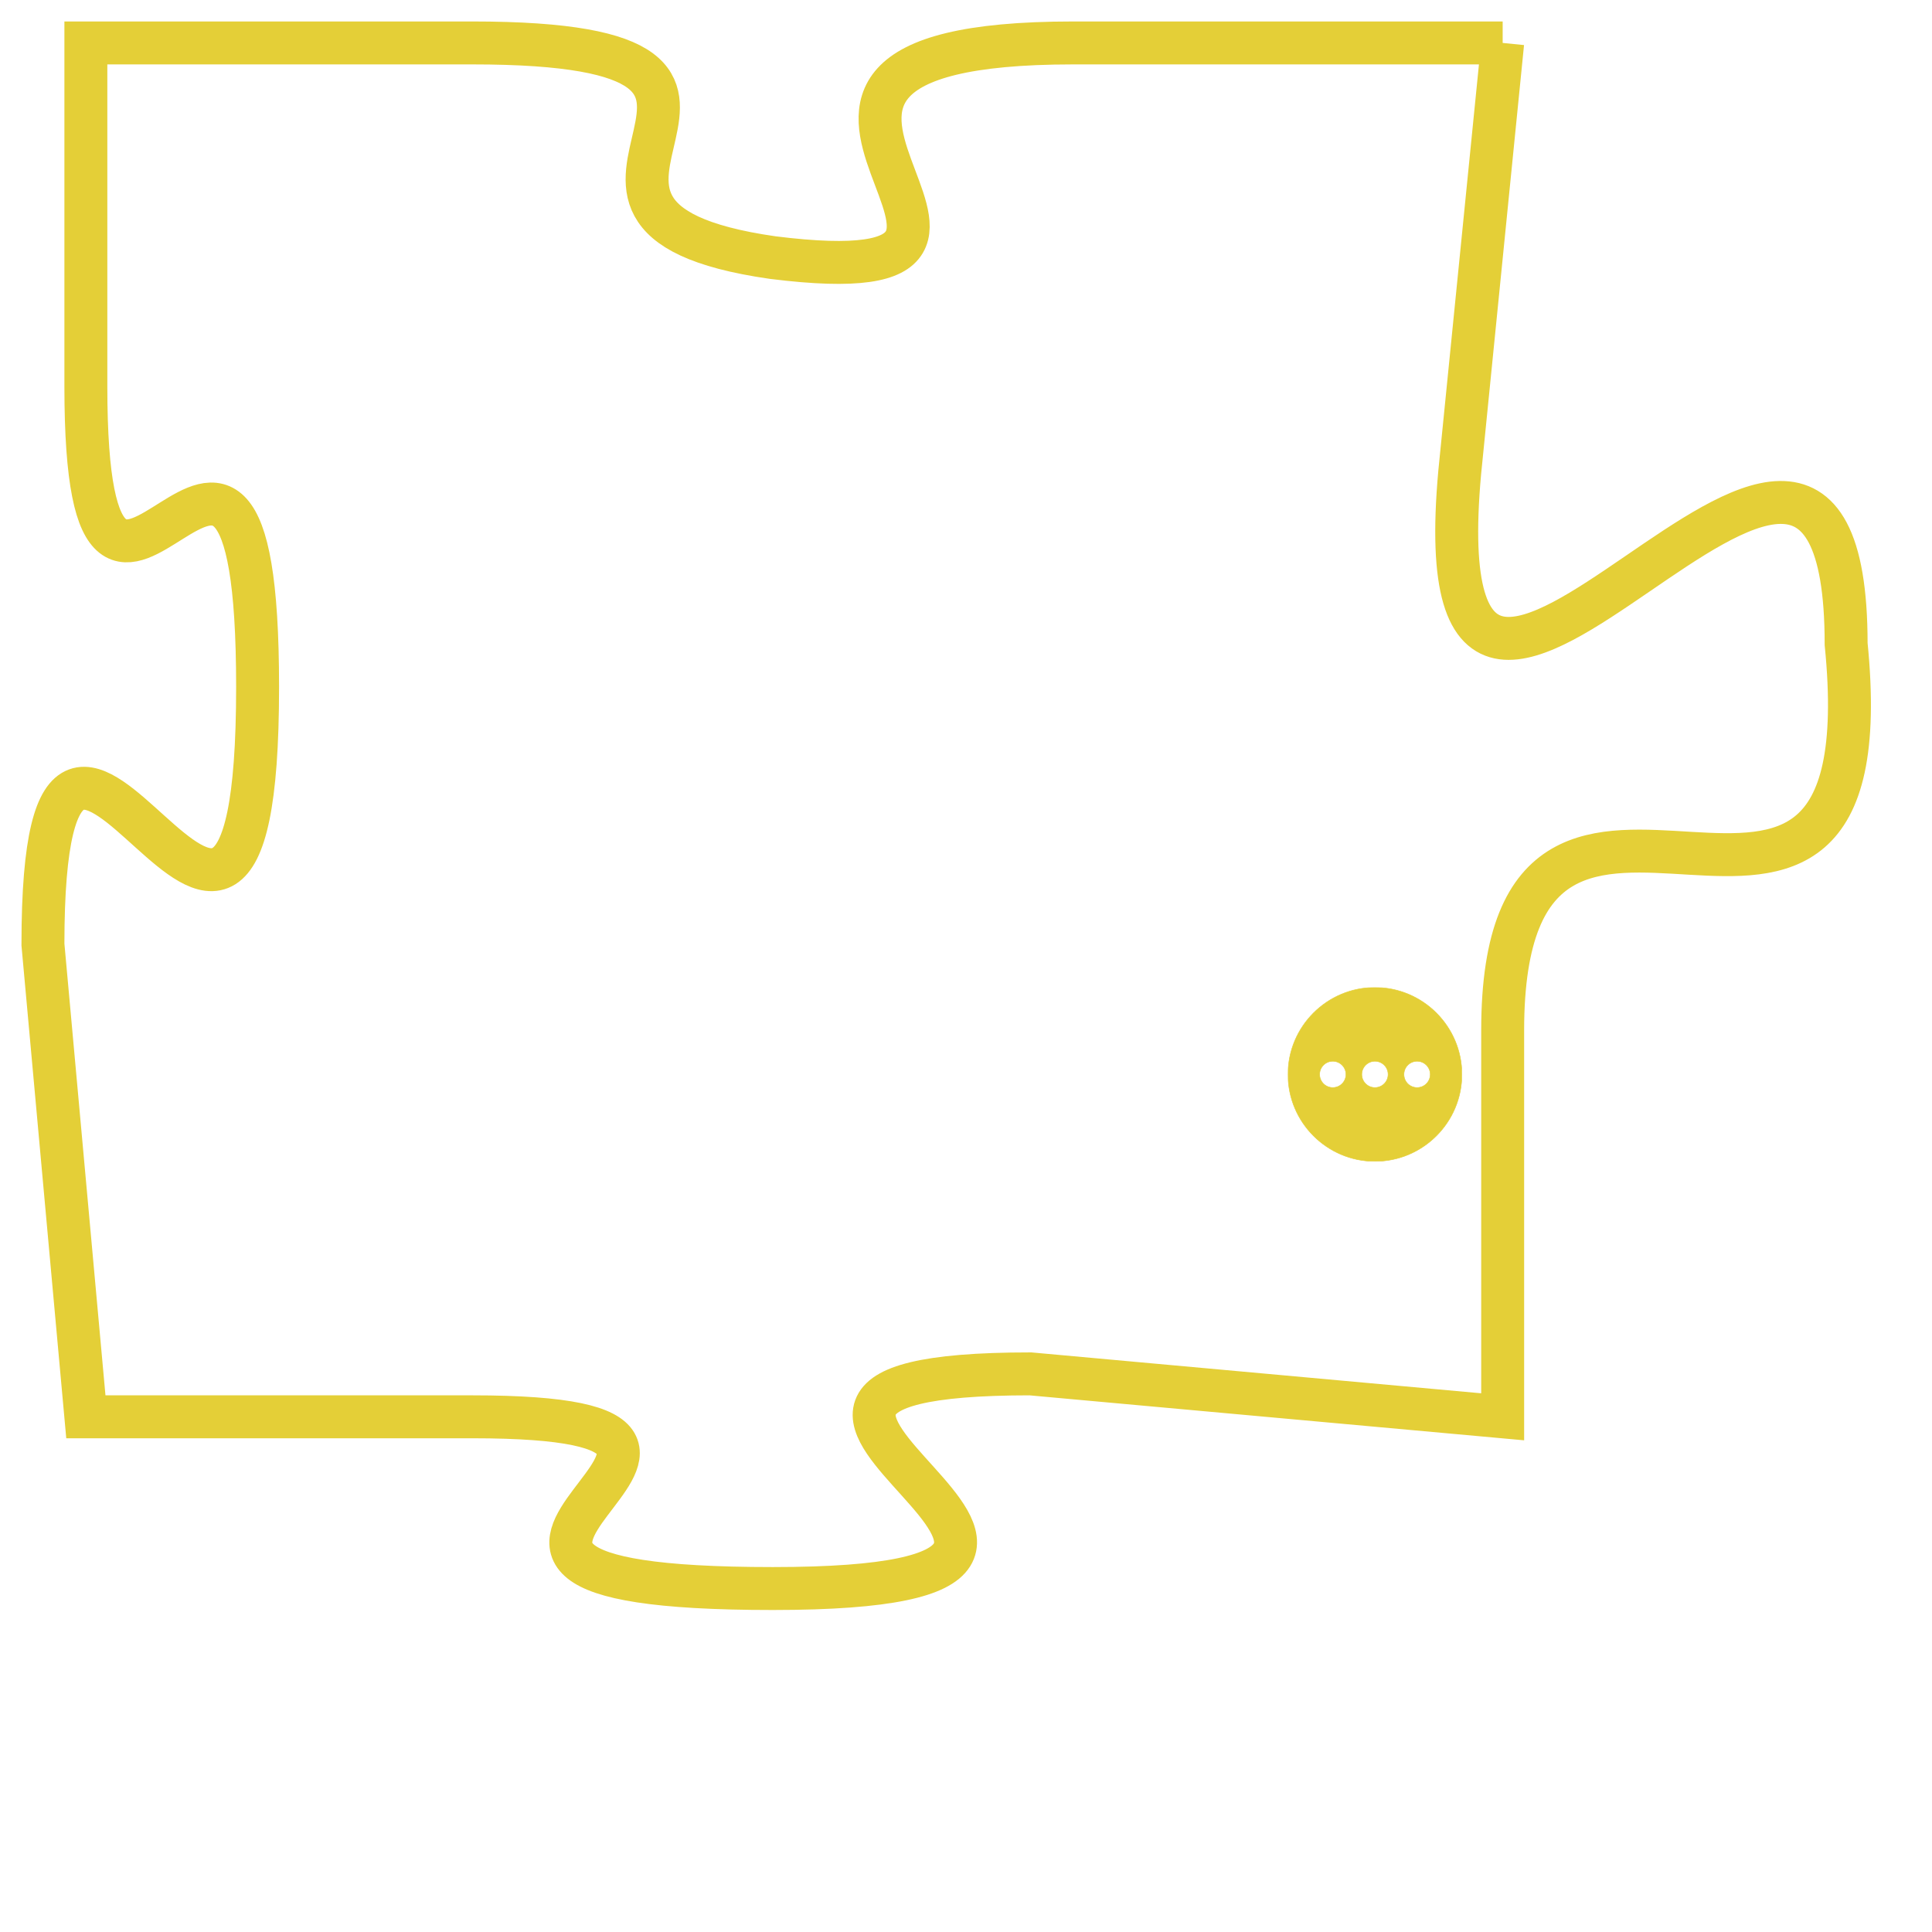 <svg version="1.1" xmlns="http://www.w3.org/2000/svg" xmlns:xlink="http://www.w3.org/1999/xlink" fill="transparent" x="0" y="0" width="350" height="350" preserveAspectRatio="xMinYMin slice"><style type="text/css">.links{fill:transparent;stroke: #E4CF37;}.links:hover{fill:#63D272; opacity:0.4;}</style><defs><g id="allt"><path id="t6413" d="M1452,1568 L1442,1568 C1432,1568 1443,1574 1435,1573 C1428,1572 1437,1568 1428,1568 L1419,1568 1419,1568 L1419,1576 C1419,1585 1423,1573 1423,1583 C1423,1594 1418,1579 1418,1589 L1419,1600 1419,1600 L1428,1600 C1437,1600 1424,1604 1435,1604 C1446,1604 1431,1599 1441,1599 L1452,1600 1452,1600 L1452,1591 C1452,1582 1461,1592 1460,1582 C1460,1572 1450,1589 1451,1578 L1452,1568"/></g><clipPath id="c" clipRule="evenodd" fill="transparent"><use href="#t6413"/></clipPath></defs><svg viewBox="1417 1567 45 38" preserveAspectRatio="xMinYMin meet"><svg width="4380" height="2430"><g><image crossorigin="anonymous" x="0" y="0" href="https://nftpuzzle.license-token.com/assets/completepuzzle.svg" width="100%" height="100%" /><g class="links"><use href="#t6413"/></g></g></svg><svg x="1447" y="1590" height="9%" width="9%" viewBox="0 0 330 330"><g><a xlink:href="https://nftpuzzle.license-token.com/" class="links"><title>See the most innovative NFT based token software licensing project</title><path fill="#E4CF37" id="more" d="M165,0C74.019,0,0,74.019,0,165s74.019,165,165,165s165-74.019,165-165S255.981,0,165,0z M85,190 c-13.785,0-25-11.215-25-25s11.215-25,25-25s25,11.215,25,25S98.785,190,85,190z M165,190c-13.785,0-25-11.215-25-25 s11.215-25,25-25s25,11.215,25,25S178.785,190,165,190z M245,190c-13.785,0-25-11.215-25-25s11.215-25,25-25 c13.785,0,25,11.215,25,25S258.785,190,245,190z"></path></a></g></svg></svg></svg>
